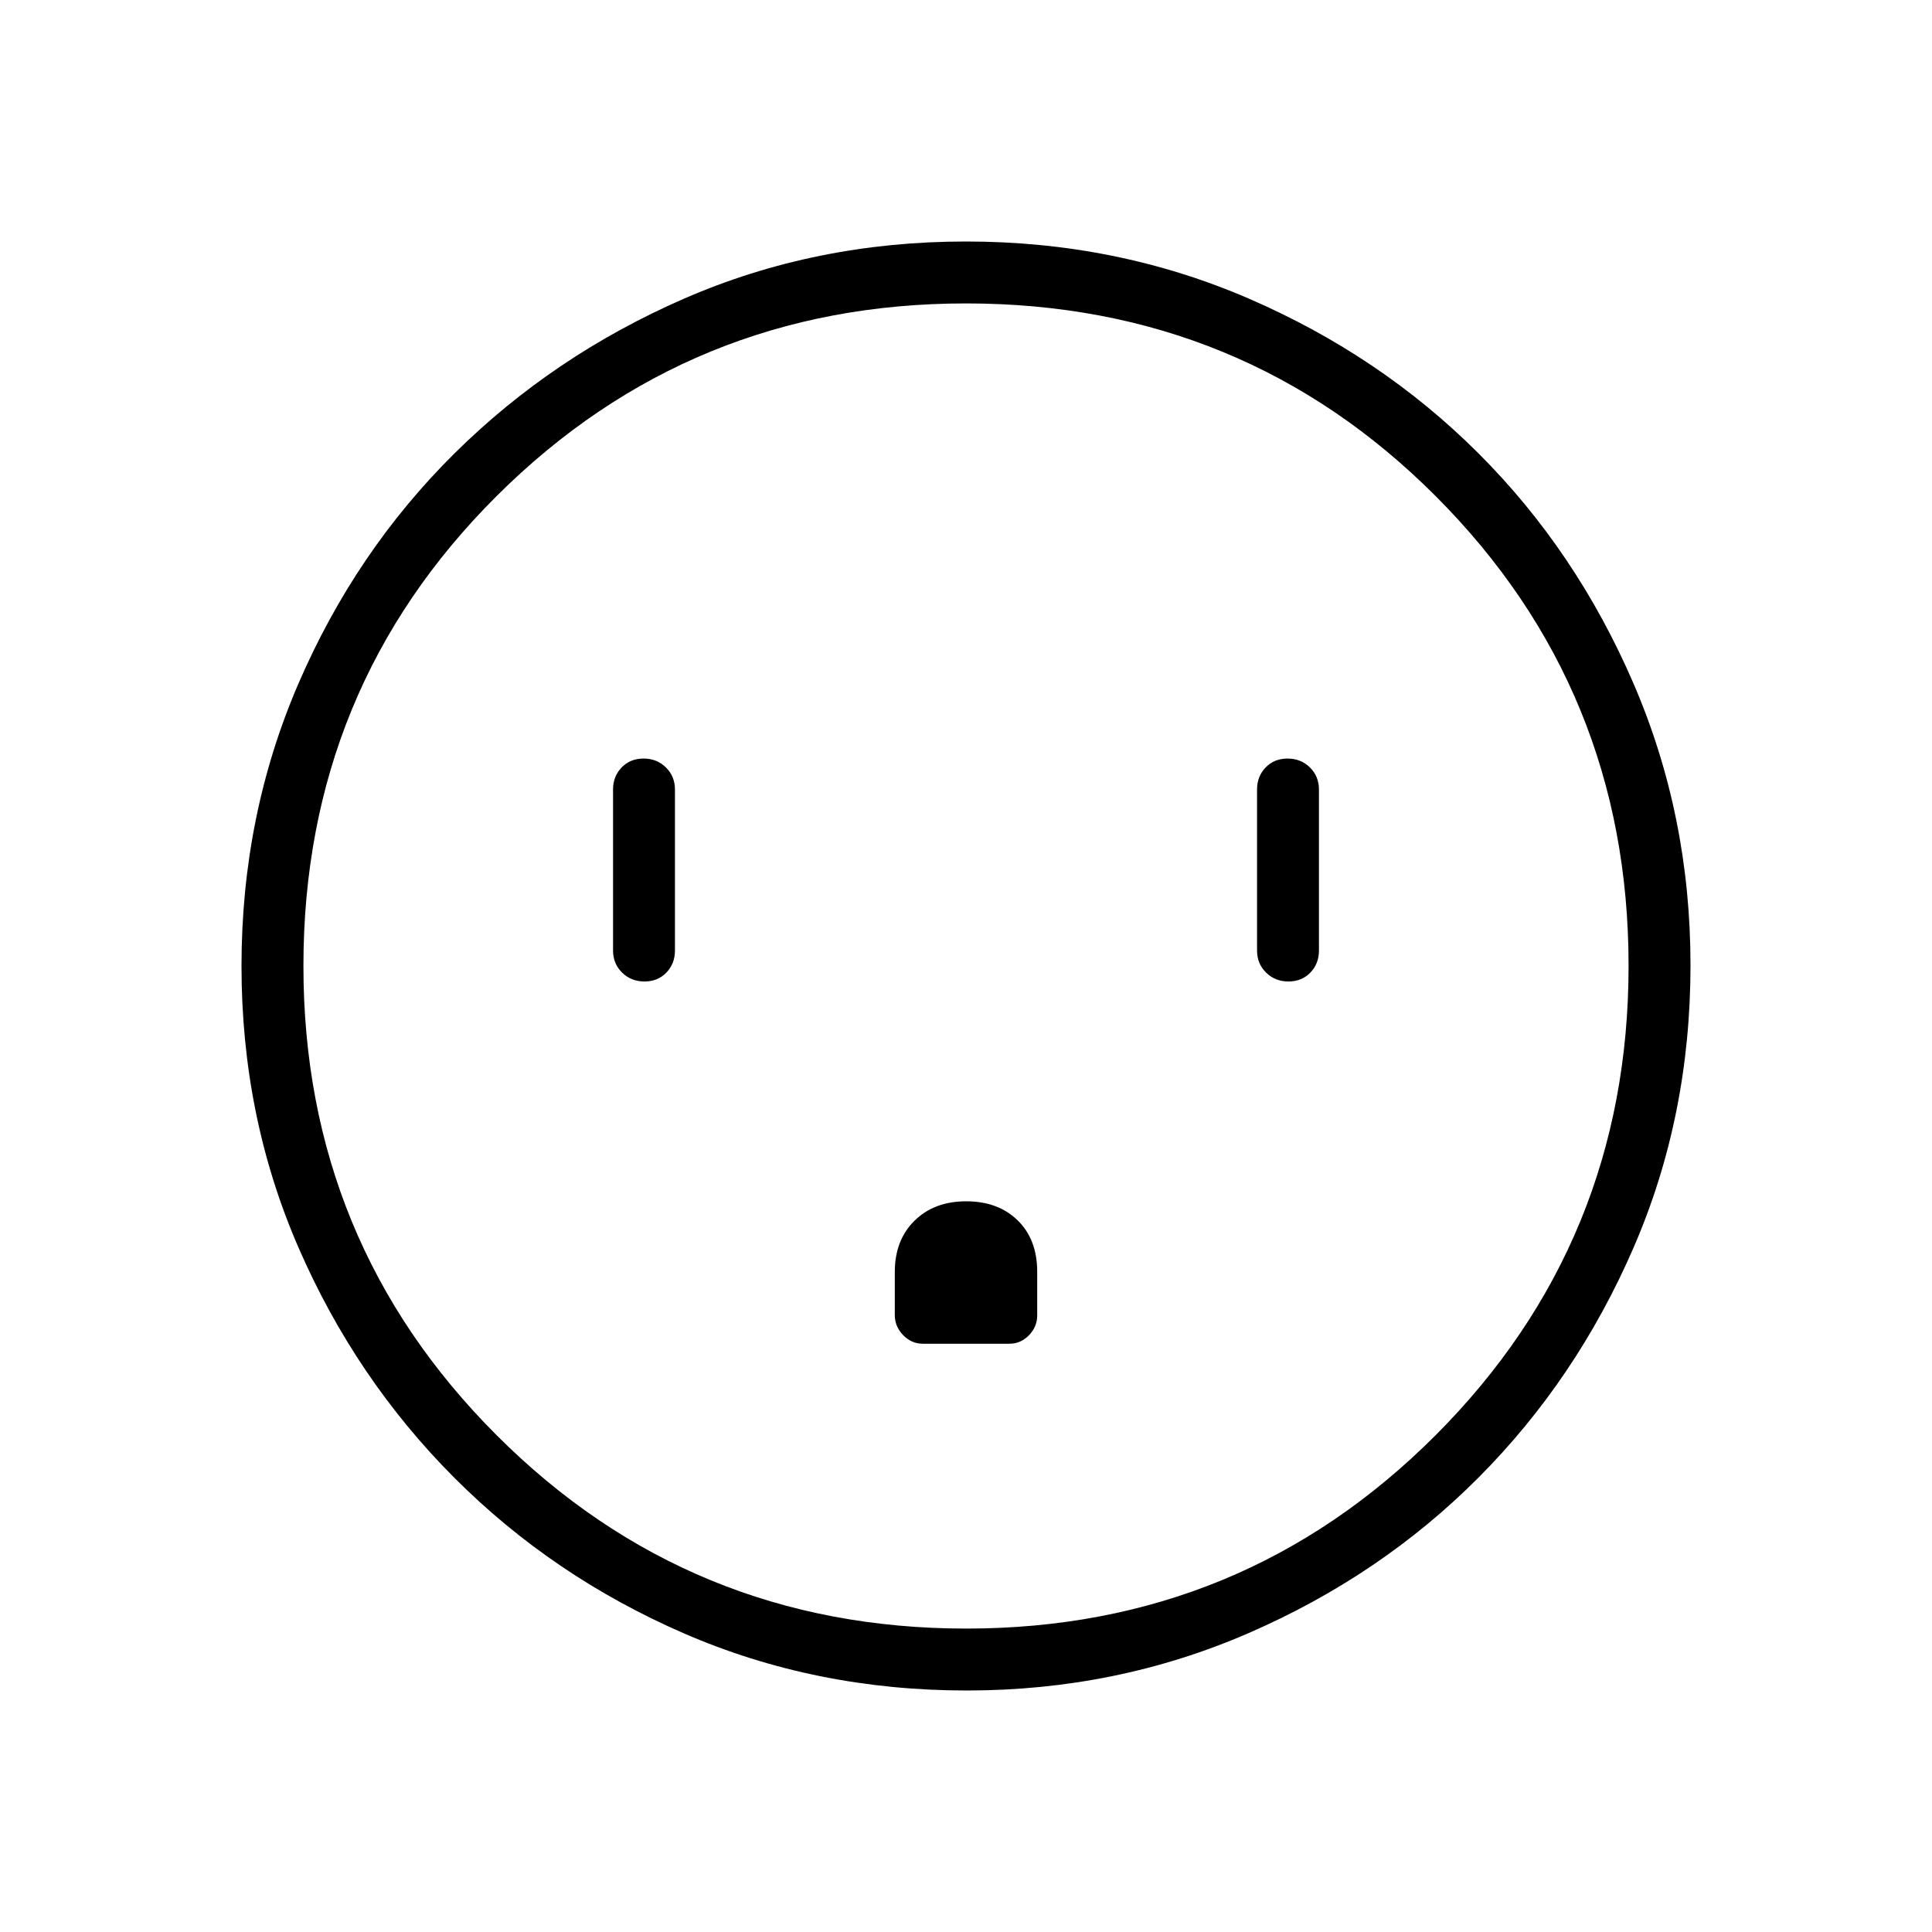 <svg xmlns="http://www.w3.org/2000/svg" height="48" viewBox="0 -960 960 960" width="48"><path d="M320.22-472.31q6.63 0 10.9-4.42 4.26-4.42 4.26-10.96v-80q0-6.54-4.48-10.96-4.49-4.43-11.12-4.43-6.63 0-10.9 4.43-4.26 4.42-4.26 10.96v80q0 6.54 4.48 10.96 4.49 4.42 11.12 4.42Zm159.86 109.23q-15.89 0-25.68 9.66-9.78 9.66-9.78 25.47v21.41q0 5.69 4.16 9.96 4.16 4.27 9.7 4.27h43.13q5.54 0 9.66-4.2 4.11-4.21 4.11-9.82v-21.71q0-16.08-9.7-25.56-9.71-9.48-25.6-9.48Zm160.14-109.23q6.63 0 10.9-4.42 4.26-4.42 4.26-10.96v-80q0-6.54-4.48-10.96-4.49-4.43-11.12-4.43-6.63 0-10.9 4.43-4.26 4.42-4.26 10.96v80q0 6.54 4.48 10.96 4.49 4.42 11.12 4.42ZM480.4-120q-75.18 0-140.46-28.34T225.7-225.76q-48.97-49.08-77.33-114.21Q120-405.11 120-479.98q0-74.88 28.34-140.46 28.34-65.57 77.42-114.2 49.08-48.63 114.21-76.99Q405.11-840 479.98-840q74.88 0 140.46 28.34 65.57 28.34 114.2 76.92 48.63 48.58 76.99 114.26Q840-554.81 840-480.4q0 75.18-28.34 140.46t-76.92 114.06q-48.58 48.78-114.26 77.33Q554.81-120 480.4-120Zm-.28-30.77q137.26 0 233.19-96.04 95.92-96.04 95.92-233.31 0-137.26-95.68-233.19-95.68-95.92-233.55-95.92-137.15 0-233.19 95.68-96.04 95.68-96.04 233.55 0 137.15 96.04 233.19 96.04 96.04 233.31 96.04ZM480-480Z"/></svg>